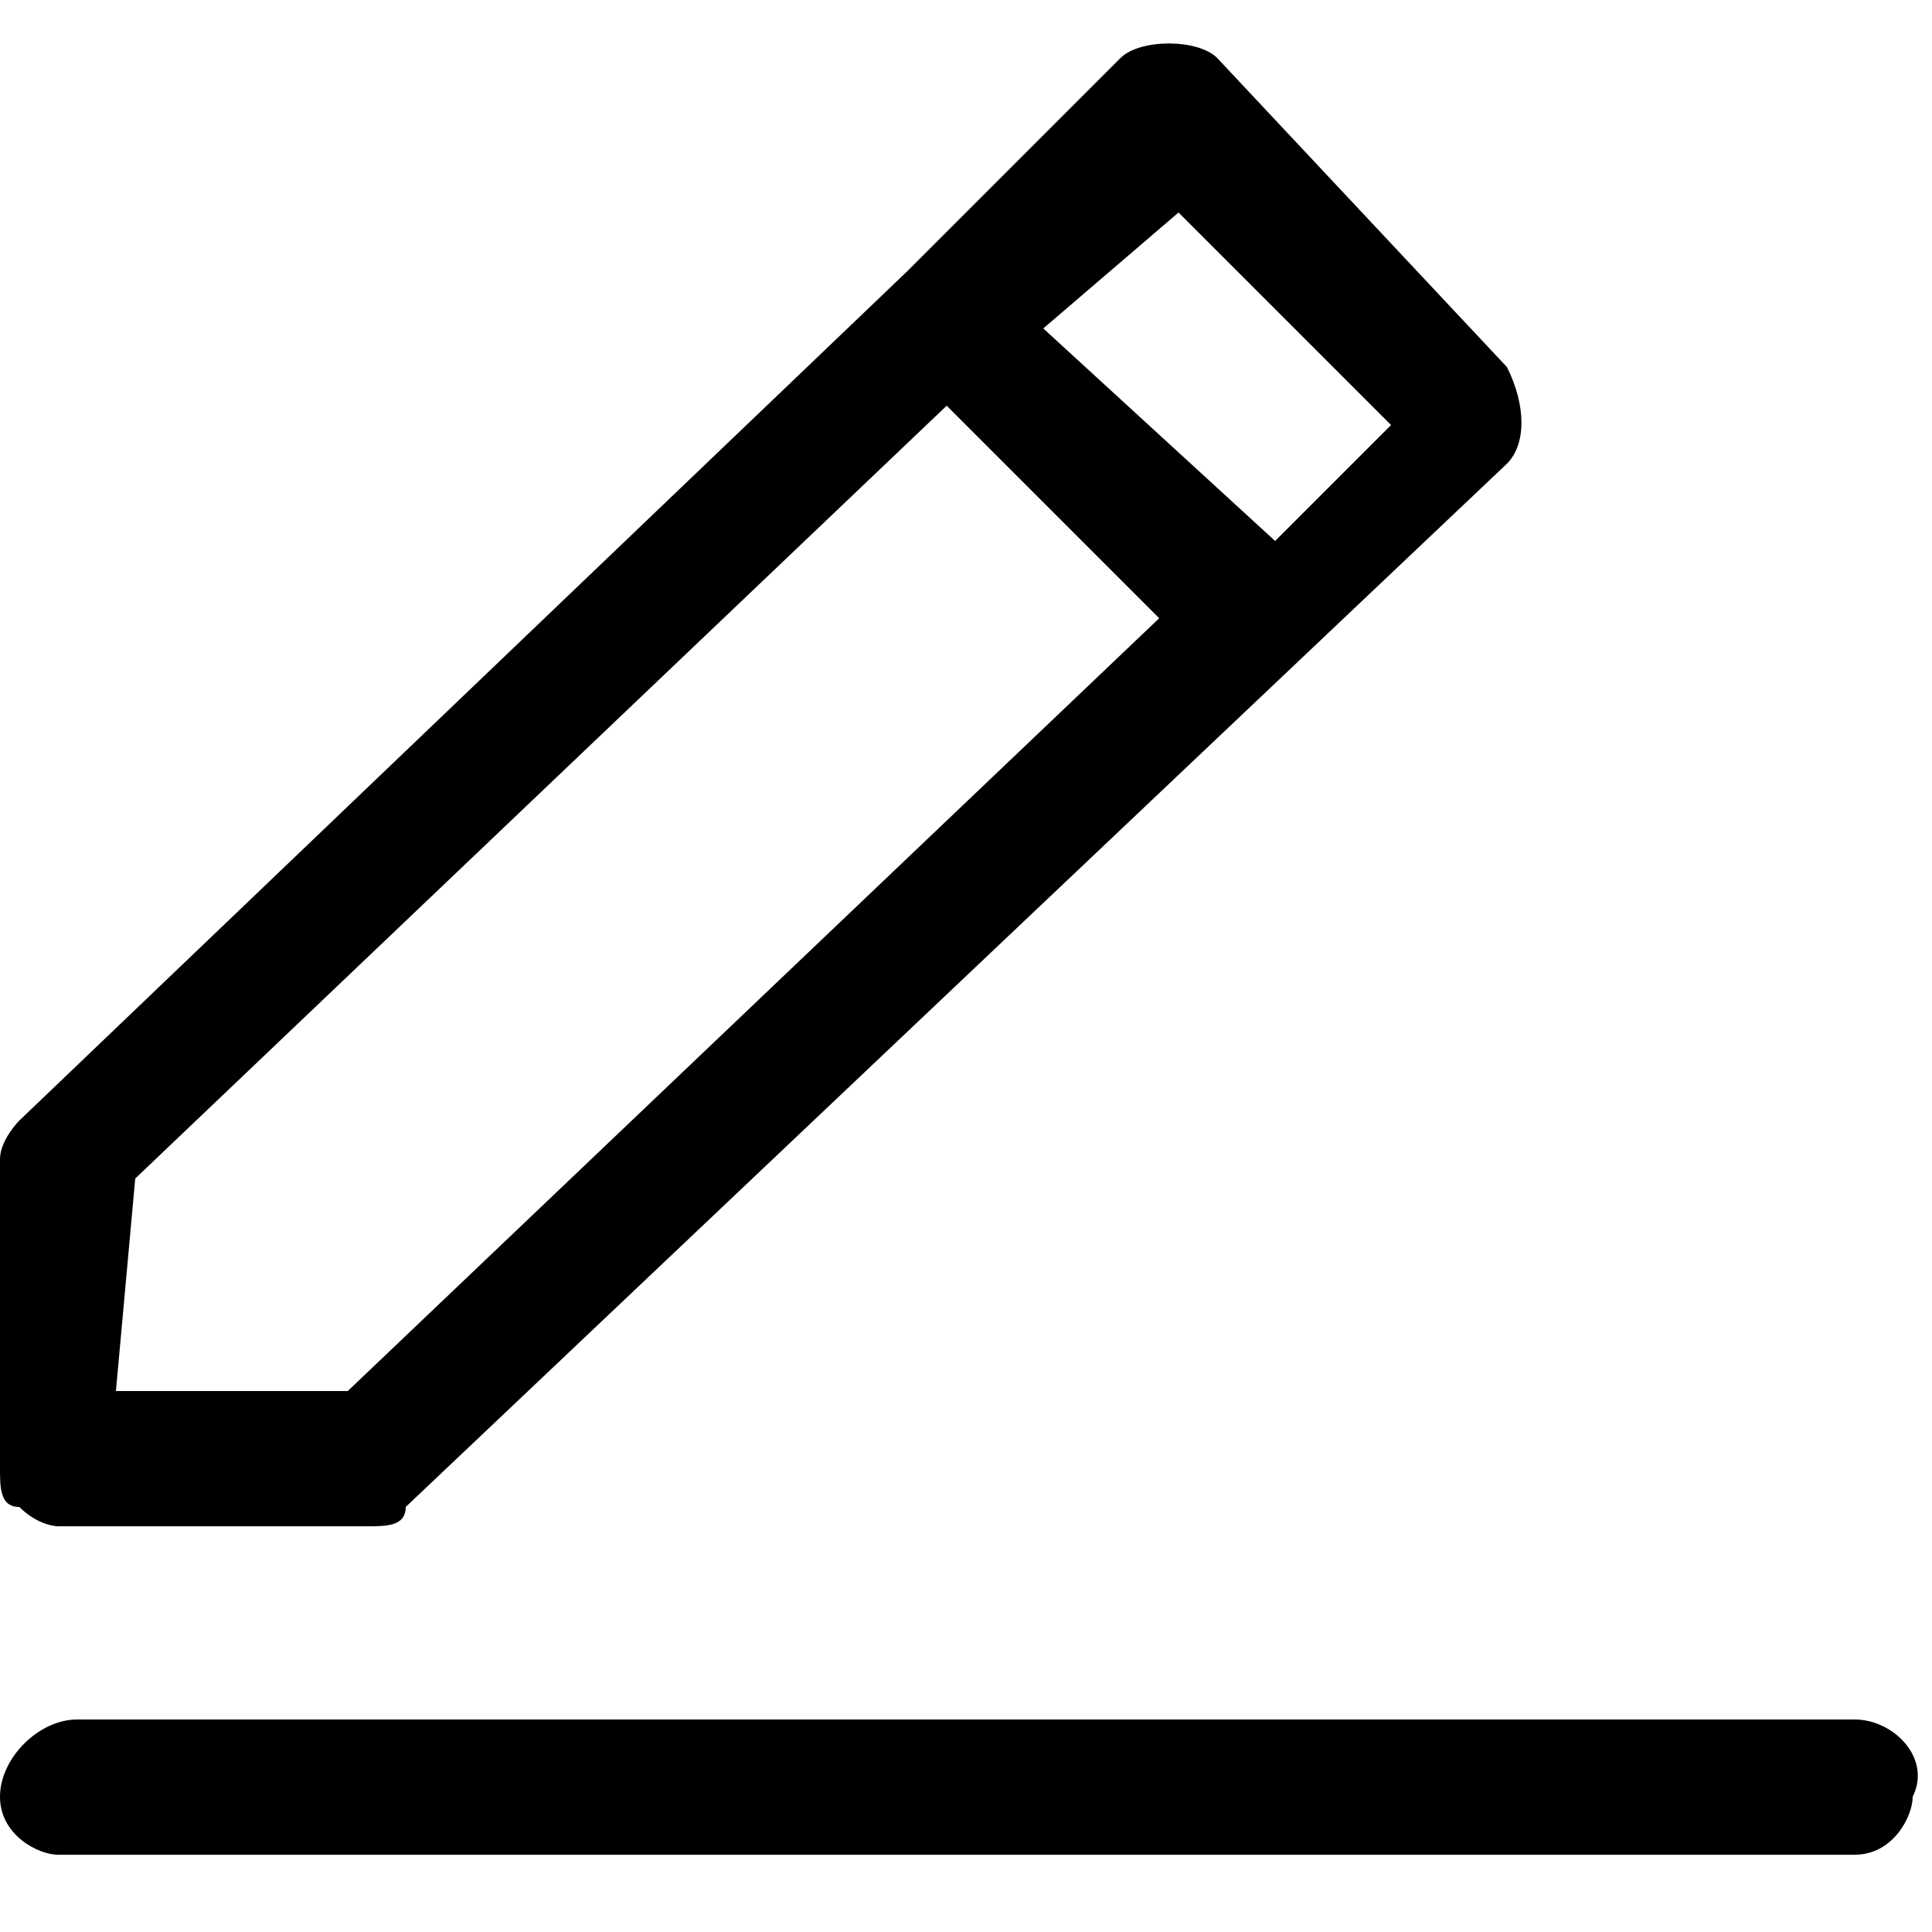 <?xml version="1.0" encoding="utf-8"?>
<!-- Generator: Adobe Illustrator 21.1.0, SVG Export Plug-In . SVG Version: 6.00 Build 0)  -->
<svg version="1.1" id="edit" xmlns="http://www.w3.org/2000/svg" xmlns:xlink="http://www.w3.org/1999/xlink" x="0px" y="0px"
	 viewBox="0 0 10 10" style="enable-background:new 0 0 10 10;" xml:space="preserve">
<path id="edit_1_" d="M9.6,8.9H0.4C0.2,8.9,0,9.1,0,9.3s0.2,0.3,0.3,0.3h9.3c0.2,0,0.3-0.2,0.3-0.3C10,9.1,9.8,8.9,9.6,8.9z
	 M0.3,7.9h1.6c0.1,0,0.2,0,0.2-0.1l5.7-5.4c0.1-0.1,0.1-0.3,0-0.5L6.3,0.3c-0.1-0.1-0.4-0.1-0.5,0L4.7,1.4L0.1,5.8
	C0.1,5.8,0,5.9,0,6v1.6c0,0.1,0,0.2,0.1,0.2C0.2,7.9,0.3,7.9,0.3,7.9z M6.1,1.1l1.1,1.1L6.6,2.8L5.4,1.7L6.1,1.1z M0.7,6.1l4.2-4
	L6,3.2l-4.2,4H0.6L0.7,6.1z"/>
</svg>
